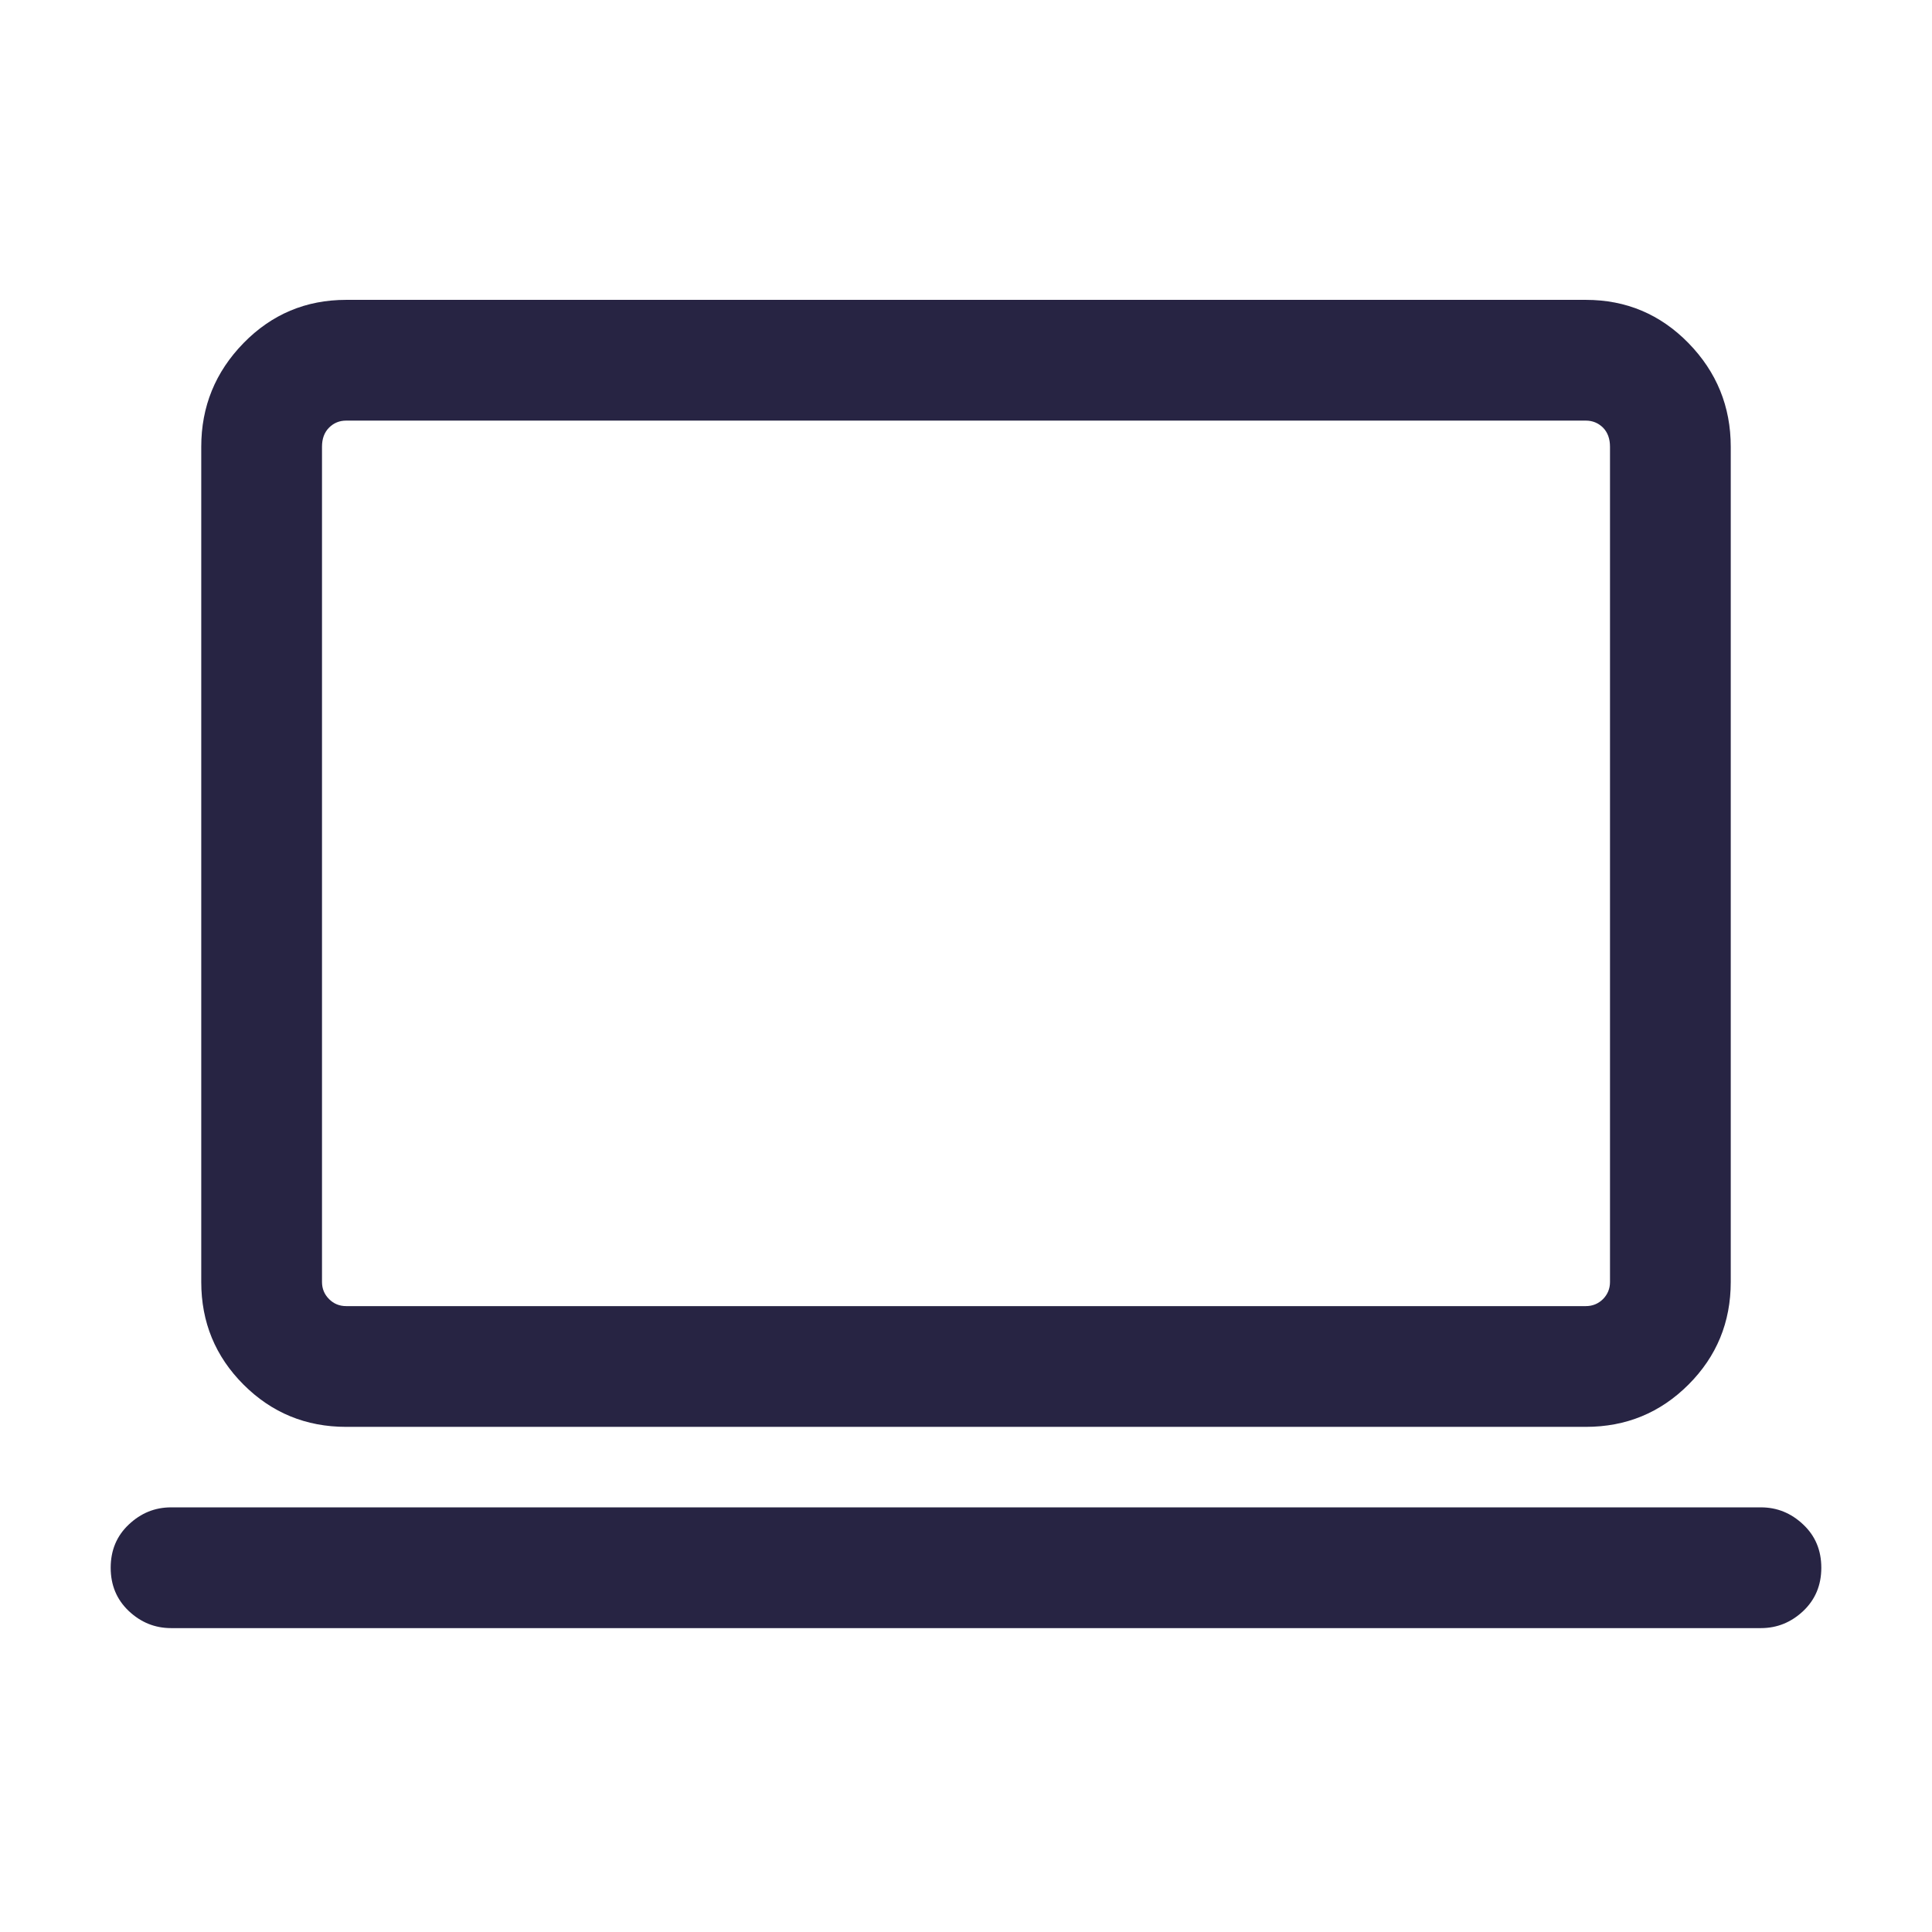 <svg width="24" height="24" viewBox="0 0 24 24" fill="none" xmlns="http://www.w3.org/2000/svg">
<mask id="mask0_287_1271" style="mask-type:alpha" maskUnits="userSpaceOnUse" x="0" y="0" width="24" height="24">
<rect width="24" height="24" fill="#D9D9D9"/>
</mask>
<g mask="url(#mask0_287_1271)">
<path d="M4.3 17.725C3.8 17.725 3.375 17.55 3.025 17.2C2.675 16.85 2.5 16.425 2.5 15.925V5.55C2.5 5.05 2.675 4.621 3.025 4.262C3.375 3.904 3.8 3.725 4.3 3.725H19.7C20.2 3.725 20.625 3.904 20.975 4.262C21.325 4.621 21.5 5.05 21.5 5.55V15.925C21.5 16.425 21.325 16.85 20.975 17.2C20.625 17.55 20.2 17.725 19.7 17.725H4.3ZM4.3 16.225H19.7C19.783 16.225 19.854 16.196 19.913 16.138C19.971 16.079 20 16.008 20 15.925V5.55C20 5.45 19.971 5.371 19.913 5.312C19.854 5.254 19.783 5.225 19.7 5.225H4.3C4.217 5.225 4.146 5.254 4.088 5.312C4.029 5.371 4 5.45 4 5.55V15.925C4 16.008 4.029 16.079 4.088 16.138C4.146 16.196 4.217 16.225 4.3 16.225ZM2.125 20.225C1.925 20.225 1.75 20.154 1.6 20.013C1.45 19.871 1.375 19.692 1.375 19.475C1.375 19.258 1.45 19.079 1.6 18.938C1.75 18.796 1.925 18.725 2.125 18.725H21.875C22.075 18.725 22.25 18.796 22.4 18.938C22.55 19.079 22.625 19.258 22.625 19.475C22.625 19.692 22.55 19.871 22.4 20.013C22.25 20.154 22.075 20.225 21.875 20.225H2.125Z" fill="#272443"/>
</g>
</svg>
